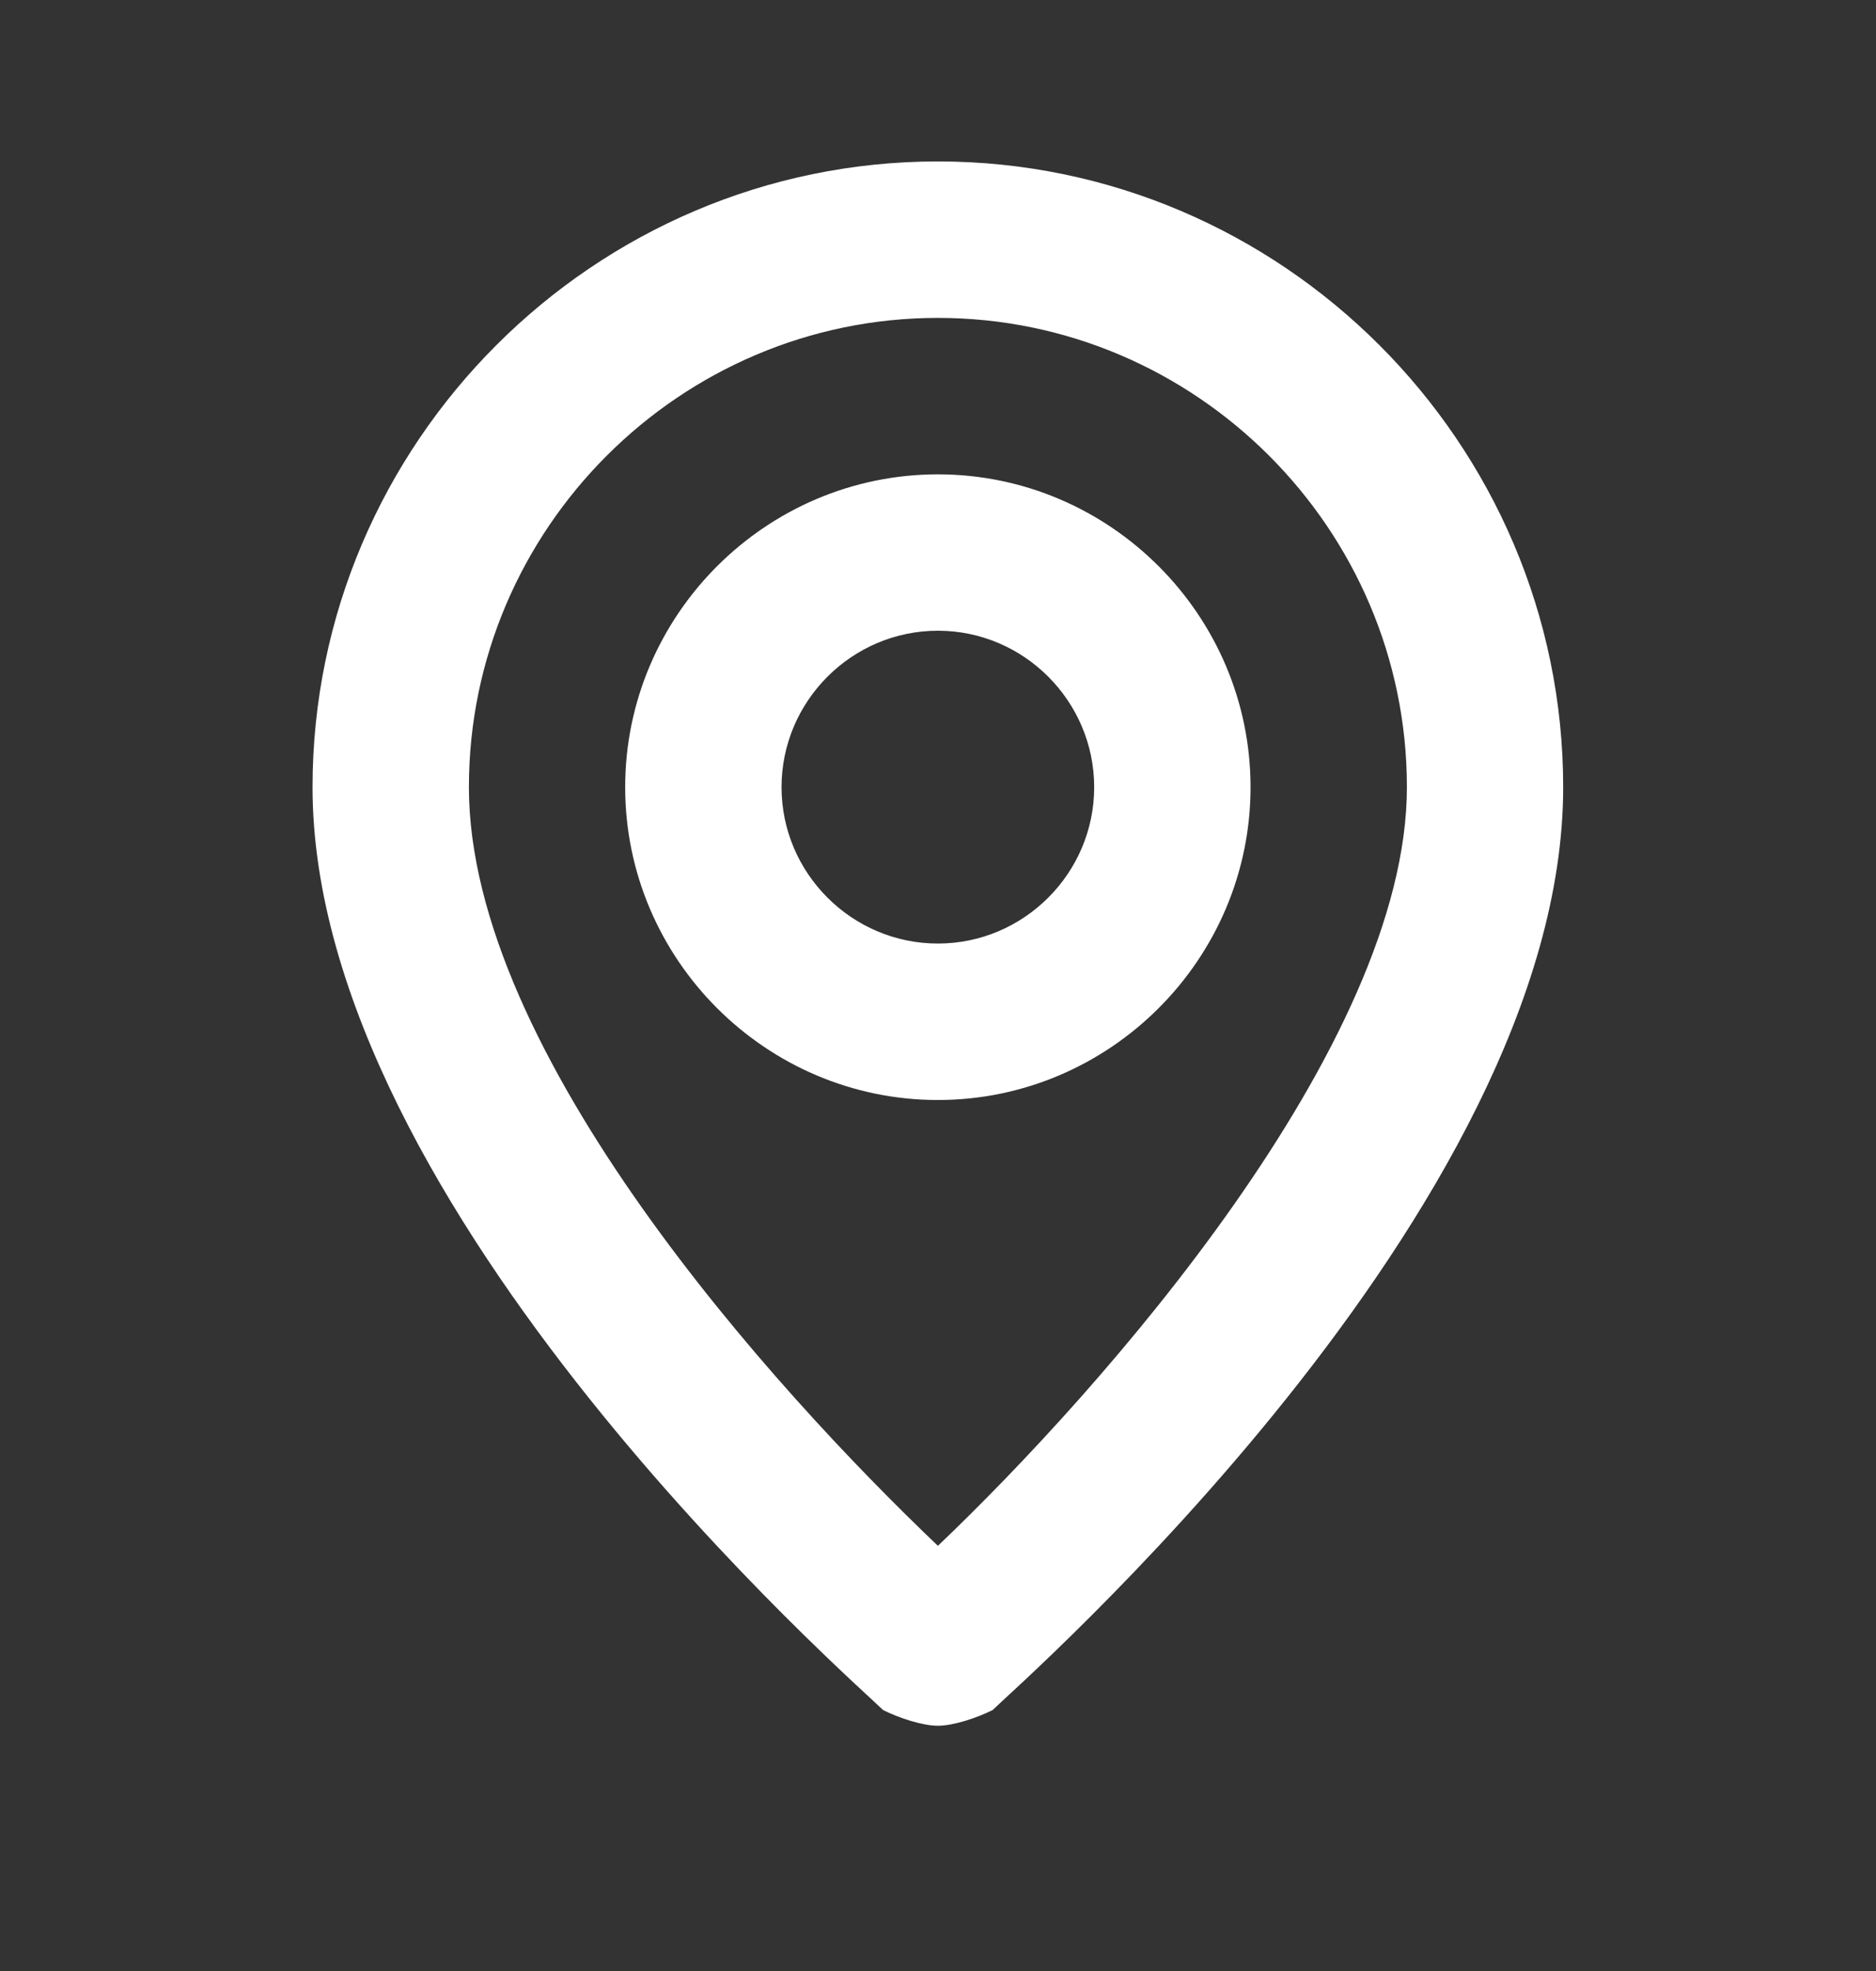 <svg width="20" height="21" viewBox="0 0 20 21" fill="none" xmlns="http://www.w3.org/2000/svg">
<rect x="0" y="0" width="20" height="21" fill="#333333" stroke="none"/>
<path d="M9.999 1.72C6.332 1.72 3.332 4.72 3.332 8.387C3.332 12.887 9.165 17.97 9.415 18.22C9.582 18.303 9.832 18.387 9.999 18.387C10.165 18.387 10.415 18.303 10.582 18.22C10.832 17.97 16.665 12.887 16.665 8.387C16.665 4.72 13.665 1.72 9.999 1.72ZM9.999 16.47C8.249 14.803 4.999 11.22 4.999 8.387C4.999 5.637 7.249 3.387 9.999 3.387C12.749 3.387 14.999 5.637 14.999 8.387C14.999 11.137 11.749 14.803 9.999 16.47ZM9.999 5.054C8.165 5.054 6.665 6.554 6.665 8.387C6.665 10.22 8.165 11.72 9.999 11.72C11.832 11.72 13.332 10.22 13.332 8.387C13.332 6.554 11.832 5.054 9.999 5.054ZM9.999 10.053C9.082 10.053 8.332 9.304 8.332 8.387C8.332 7.47 9.082 6.72 9.999 6.72C10.915 6.72 11.665 7.47 11.665 8.387C11.665 9.304 10.915 10.053 9.999 10.053Z" fill="white"/>
</svg>
